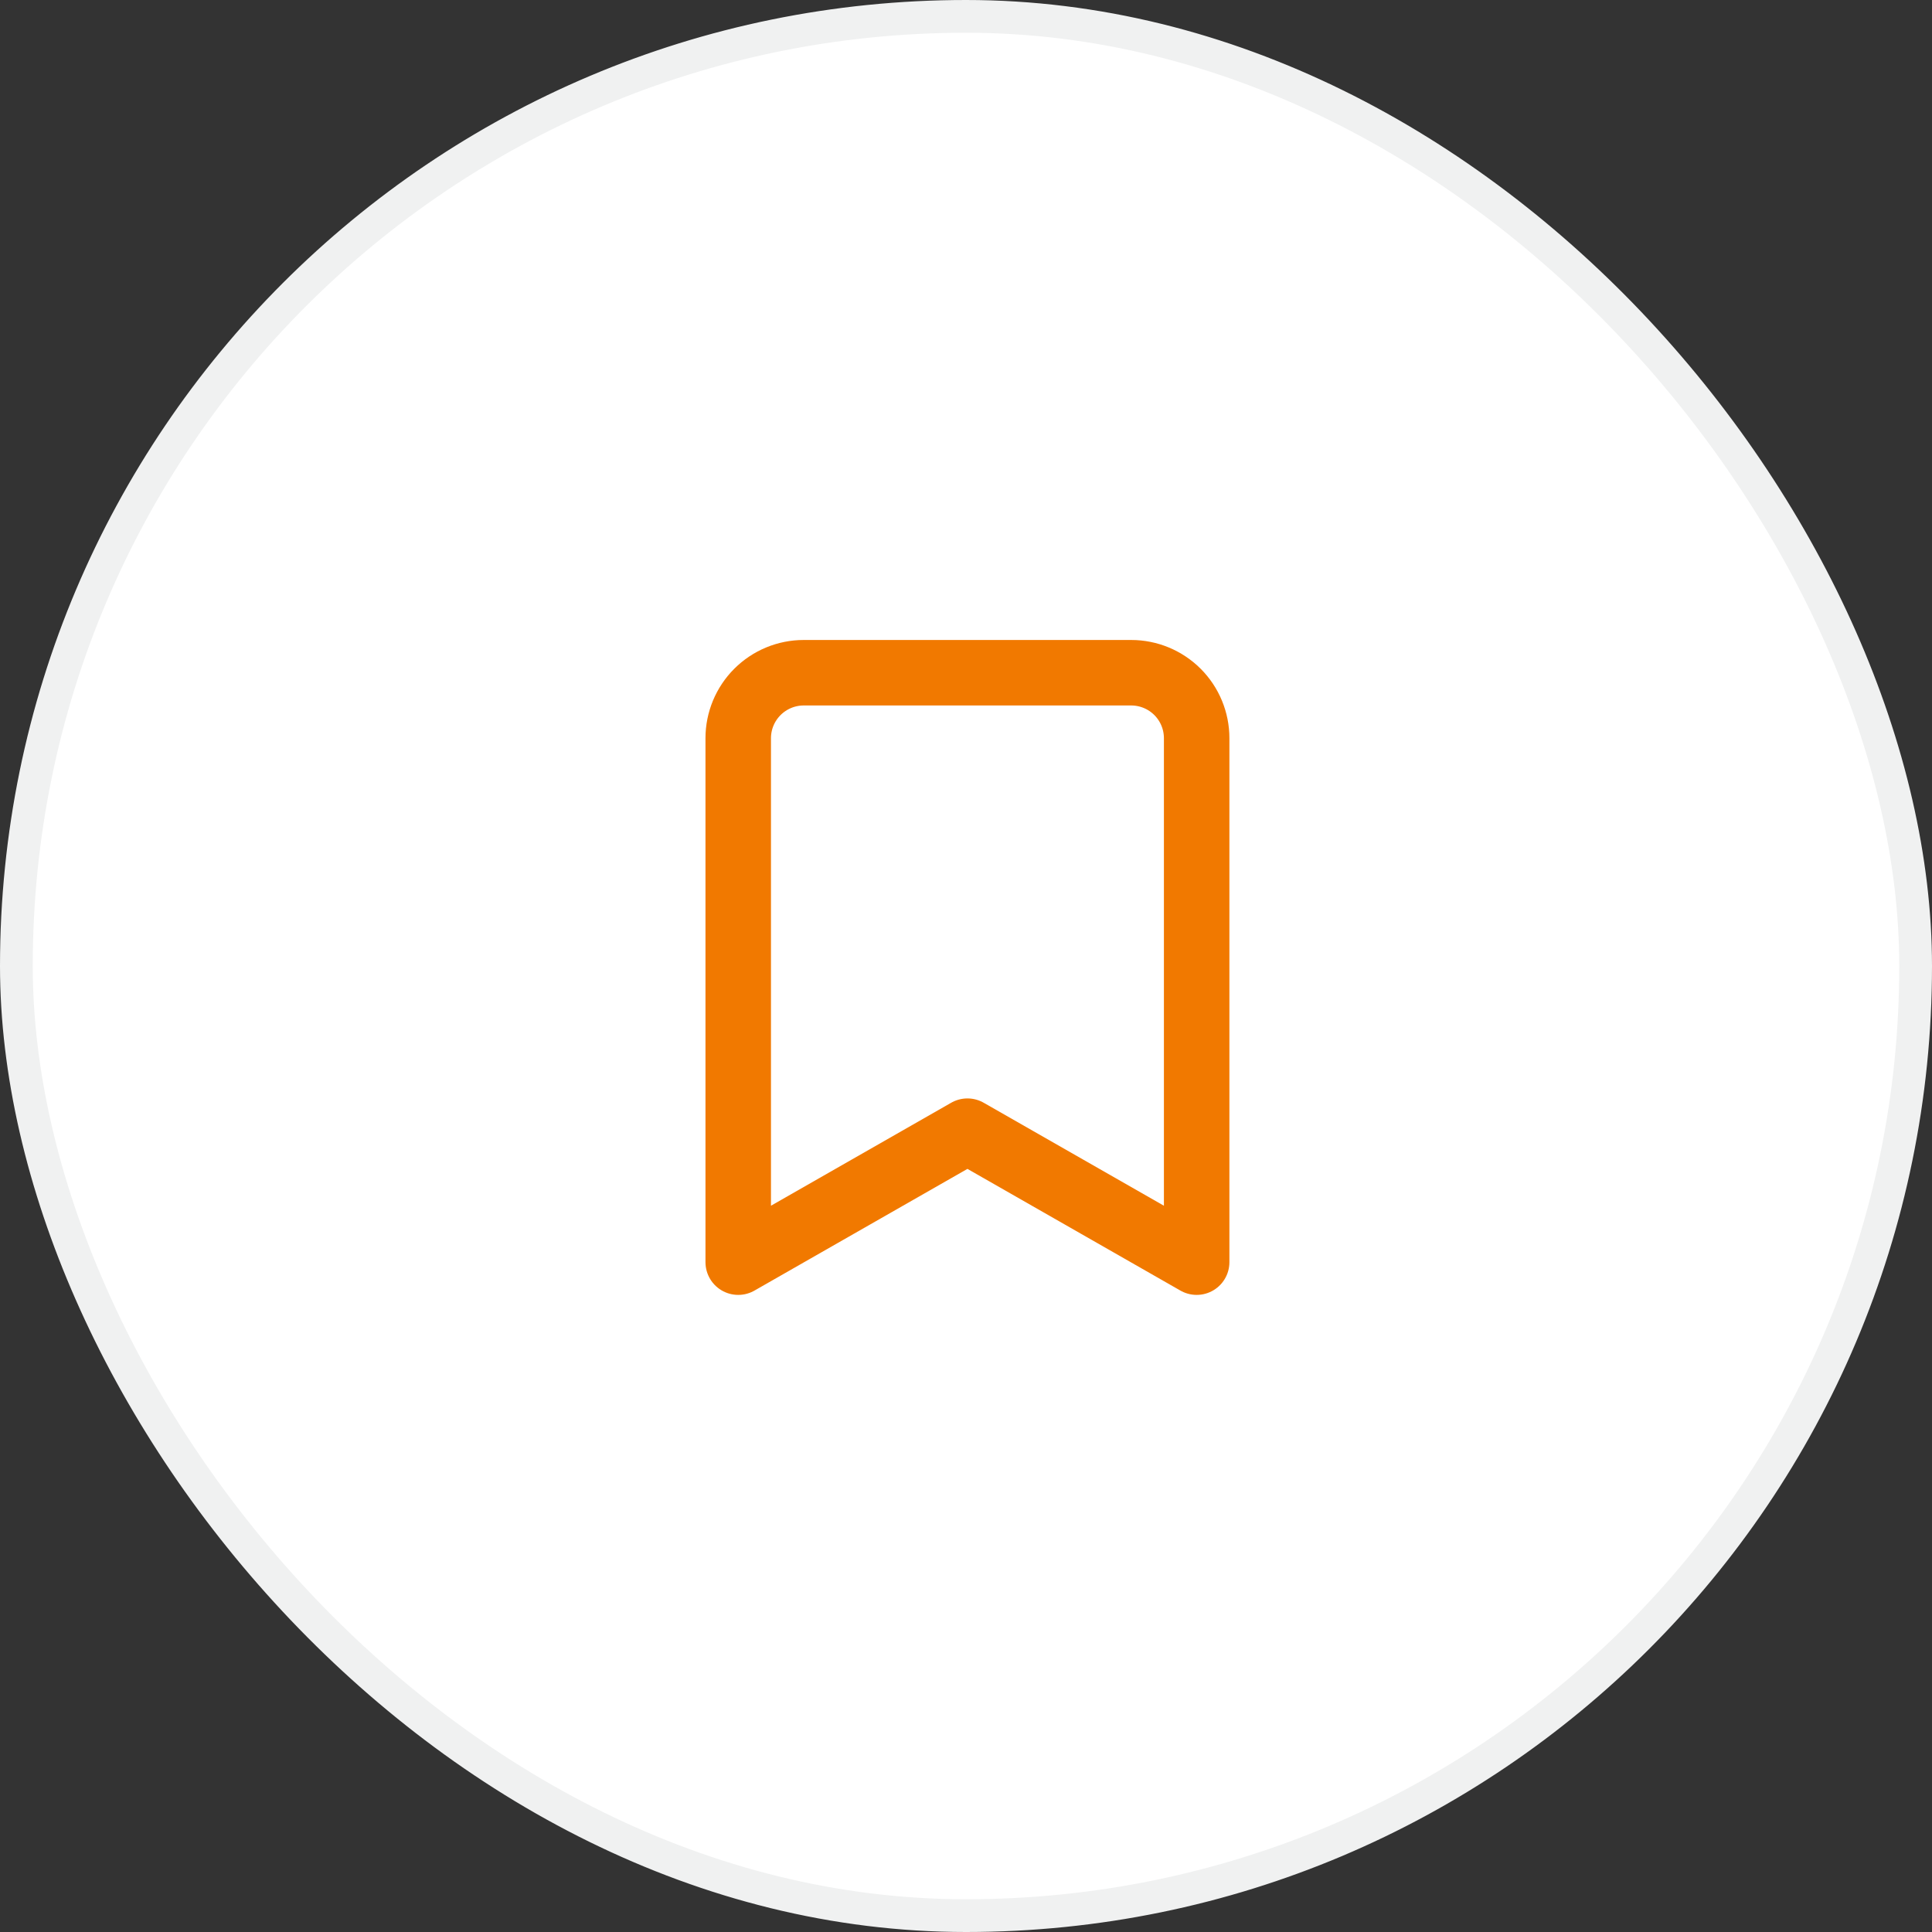 <svg width="59" height="59" viewBox="0 0 59 59" fill="none" xmlns="http://www.w3.org/2000/svg">
<rect x="0" y="0" width="59" height="59" fill="#333333" stroke="none"/>
<rect x="0.5" y="0.5" width="58" height="58" rx="29" fill="white"/>
<rect x="0.5" y="0.5" width="58" height="58" rx="29" stroke="#F0F1F1"/>
<path d="M36.544 38.544L29.544 34.544L22.544 38.544V22.544C22.544 22.014 22.755 21.505 23.13 21.13C23.505 20.755 24.014 20.544 24.544 20.544H34.544C35.075 20.544 35.584 20.755 35.959 21.13C36.334 21.505 36.544 22.014 36.544 22.544V38.544Z" stroke="#F17900" stroke-width="2" stroke-linecap="round" stroke-linejoin="round"/>
</svg>
